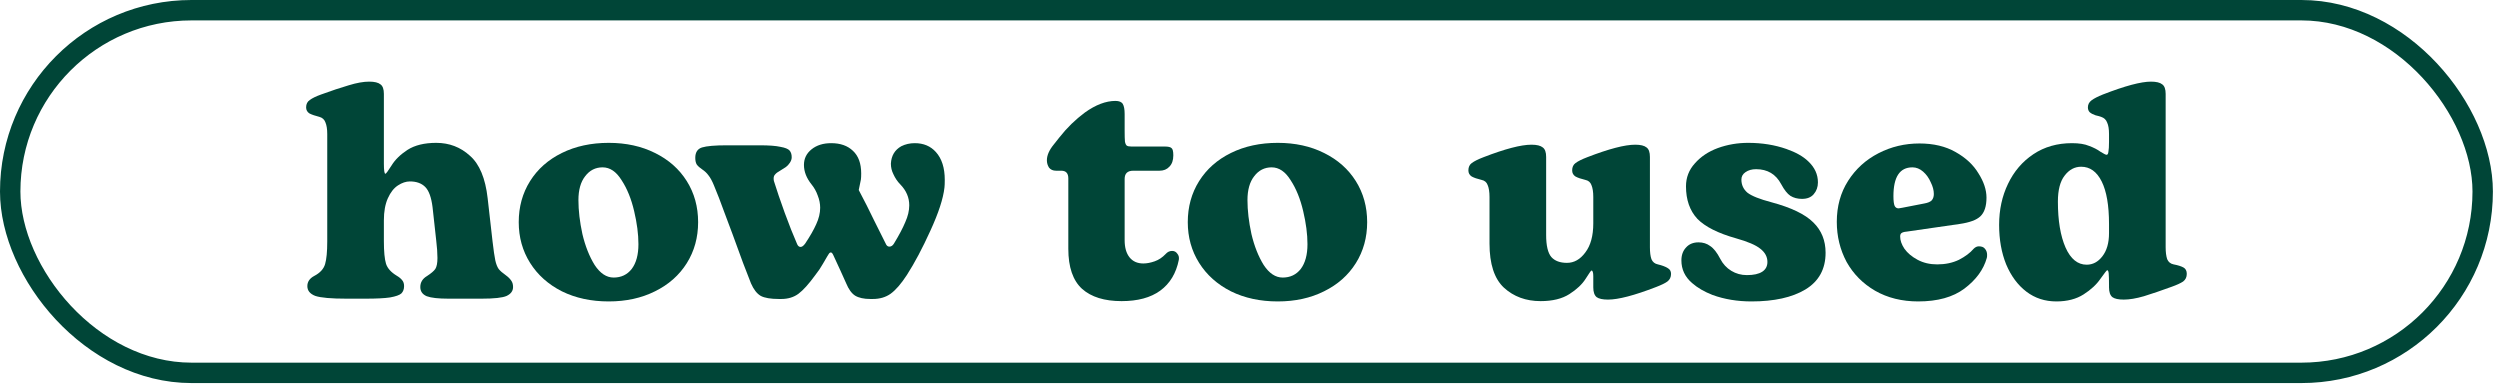 <svg width="245" height="38" viewBox="0 0 245 38" fill="none" xmlns="http://www.w3.org/2000/svg">
<rect x="1" y="1" width="242.304" height="35.54" rx="17.77" stroke="#004537" stroke-width="2"/>
<path d="M201.524 29.54C200.404 29.54 199.424 29.22 198.584 28.58C197.744 27.94 197.084 27.05 196.604 25.91C196.144 24.77 195.914 23.48 195.914 22.04C195.914 20.56 196.204 19.22 196.784 18.02C197.364 16.8 198.194 15.83 199.274 15.11C200.354 14.39 201.614 14.03 203.054 14.03C203.754 14.03 204.314 14.12 204.734 14.3C205.174 14.46 205.544 14.65 205.844 14.87C206.164 15.07 206.364 15.17 206.444 15.17C206.544 15.17 206.604 15.07 206.624 14.87C206.664 14.67 206.684 14.35 206.684 13.91V13.13C206.684 12.65 206.624 12.28 206.504 12.02C206.404 11.74 206.204 11.55 205.904 11.45C205.804 11.41 205.624 11.36 205.364 11.3C205.124 11.22 204.934 11.12 204.794 11C204.674 10.88 204.614 10.72 204.614 10.52C204.614 10.24 204.734 10.01 204.974 9.83C205.214 9.65 205.584 9.46 206.084 9.26C208.244 8.42 209.814 8 210.794 8C211.314 8 211.684 8.09 211.904 8.27C212.124 8.43 212.234 8.74 212.234 9.2V24.23C212.234 24.71 212.284 25.1 212.384 25.4C212.504 25.68 212.714 25.85 213.014 25.91C213.434 25.99 213.754 26.09 213.974 26.21C214.194 26.33 214.304 26.54 214.304 26.84C214.304 27.16 214.184 27.41 213.944 27.59C213.704 27.75 213.334 27.92 212.834 28.1C211.794 28.48 210.884 28.79 210.104 29.03C209.344 29.25 208.684 29.36 208.124 29.36C207.604 29.36 207.234 29.28 207.014 29.12C206.794 28.94 206.684 28.62 206.684 28.16V27.98C206.684 27.42 206.674 27.03 206.654 26.81C206.634 26.59 206.584 26.48 206.504 26.48C206.464 26.48 206.244 26.76 205.844 27.32C205.464 27.88 204.914 28.39 204.194 28.85C203.474 29.31 202.584 29.54 201.524 29.54ZM204.494 25.94C205.094 25.94 205.604 25.67 206.024 25.13C206.464 24.57 206.684 23.81 206.684 22.85V21.95C206.684 20.13 206.444 18.74 205.964 17.78C205.484 16.82 204.814 16.34 203.954 16.34C203.314 16.34 202.774 16.63 202.334 17.21C201.894 17.77 201.674 18.62 201.674 19.76C201.674 21.62 201.924 23.12 202.424 24.26C202.924 25.38 203.614 25.94 204.494 25.94Z" fill="#004537"/>
<path d="M187.986 29.54C186.386 29.54 184.976 29.19 183.756 28.49C182.556 27.79 181.626 26.85 180.966 25.67C180.326 24.47 180.006 23.16 180.006 21.74C180.006 20.22 180.376 18.88 181.116 17.72C181.856 16.56 182.846 15.66 184.086 15.02C185.326 14.38 186.666 14.06 188.106 14.06C189.486 14.06 190.666 14.34 191.646 14.9C192.646 15.46 193.396 16.16 193.896 17C194.416 17.82 194.676 18.61 194.676 19.37C194.676 20.21 194.476 20.82 194.076 21.2C193.696 21.56 193.016 21.81 192.036 21.95L186.846 22.7C186.606 22.72 186.436 22.77 186.336 22.85C186.256 22.91 186.216 23.02 186.216 23.18C186.216 23.56 186.356 23.96 186.636 24.38C186.936 24.8 187.366 25.16 187.926 25.46C188.486 25.76 189.126 25.91 189.846 25.91C190.646 25.91 191.356 25.76 191.976 25.46C192.596 25.14 193.076 24.78 193.416 24.38C193.576 24.22 193.746 24.14 193.926 24.14C194.206 24.14 194.406 24.22 194.526 24.38C194.666 24.54 194.736 24.74 194.736 24.98C194.736 25.12 194.726 25.22 194.706 25.28C194.386 26.42 193.656 27.42 192.516 28.28C191.396 29.12 189.886 29.54 187.986 29.54ZM188.586 19.94C188.926 19.88 189.166 19.78 189.306 19.64C189.446 19.48 189.516 19.27 189.516 19.01C189.516 18.65 189.416 18.27 189.216 17.87C189.036 17.45 188.786 17.1 188.466 16.82C188.146 16.54 187.796 16.4 187.416 16.4C186.176 16.4 185.556 17.34 185.556 19.22C185.556 19.68 185.596 20 185.676 20.18C185.756 20.34 185.886 20.42 186.066 20.42L186.426 20.36L188.586 19.94Z" fill="#004537"/>
<path d="M171.647 29.54C170.267 29.54 168.997 29.33 167.837 28.91C167.017 28.59 166.347 28.2 165.827 27.74C165.127 27.14 164.777 26.4 164.777 25.52C164.777 25 164.927 24.58 165.227 24.26C165.527 23.92 165.937 23.75 166.457 23.75C166.897 23.75 167.277 23.87 167.597 24.11C167.937 24.33 168.267 24.75 168.587 25.37C168.847 25.87 169.207 26.26 169.667 26.54C170.127 26.82 170.637 26.96 171.197 26.96C171.857 26.96 172.357 26.85 172.697 26.63C173.037 26.41 173.207 26.09 173.207 25.67C173.207 25.17 172.977 24.74 172.517 24.38C172.077 24.02 171.287 23.68 170.147 23.36C168.367 22.86 167.097 22.22 166.337 21.44C165.597 20.64 165.227 19.58 165.227 18.26C165.227 17.4 165.517 16.65 166.097 16.01C166.677 15.35 167.427 14.85 168.347 14.51C169.287 14.17 170.277 14 171.317 14C172.677 14 173.927 14.2 175.067 14.6C175.987 14.92 176.697 15.32 177.197 15.8C177.837 16.4 178.157 17.09 178.157 17.87C178.157 18.33 178.017 18.72 177.737 19.04C177.477 19.34 177.097 19.49 176.597 19.49C176.157 19.49 175.777 19.39 175.457 19.19C175.157 18.99 174.857 18.61 174.557 18.05C174.037 17.07 173.217 16.58 172.097 16.58C171.677 16.58 171.327 16.68 171.047 16.88C170.787 17.06 170.657 17.3 170.657 17.6C170.657 18.12 170.857 18.55 171.257 18.89C171.677 19.21 172.457 19.52 173.597 19.82C175.537 20.34 176.907 21 177.707 21.8C178.507 22.58 178.907 23.57 178.907 24.77C178.907 26.37 178.247 27.57 176.927 28.37C175.627 29.15 173.867 29.54 171.647 29.54Z" fill="#004537"/>
<path d="M150.982 29.51C149.542 29.51 148.342 29.07 147.382 28.19C146.442 27.31 145.972 25.87 145.972 23.87V19.31C145.972 18.81 145.912 18.42 145.792 18.14C145.692 17.86 145.492 17.69 145.192 17.63C144.772 17.53 144.452 17.42 144.232 17.3C144.012 17.16 143.902 16.96 143.902 16.7C143.902 16.38 144.012 16.14 144.232 15.98C144.472 15.8 144.852 15.61 145.372 15.41C147.492 14.59 149.062 14.18 150.082 14.18C150.602 14.18 150.972 14.27 151.192 14.45C151.412 14.61 151.522 14.92 151.522 15.38V23.03C151.522 24.07 151.692 24.79 152.032 25.19C152.372 25.57 152.882 25.76 153.562 25.76C154.262 25.76 154.862 25.42 155.362 24.74C155.882 24.06 156.142 23.11 156.142 21.89V19.31C156.142 18.81 156.082 18.42 155.962 18.14C155.862 17.86 155.662 17.69 155.362 17.63C154.942 17.53 154.622 17.42 154.402 17.3C154.182 17.16 154.072 16.96 154.072 16.7C154.072 16.38 154.182 16.14 154.402 15.98C154.642 15.8 155.022 15.61 155.542 15.41C157.662 14.59 159.232 14.18 160.252 14.18C160.772 14.18 161.142 14.27 161.362 14.45C161.582 14.61 161.692 14.92 161.692 15.38V24.23C161.692 24.73 161.742 25.12 161.842 25.4C161.962 25.68 162.172 25.85 162.472 25.91C162.892 26.01 163.212 26.13 163.432 26.27C163.652 26.39 163.762 26.58 163.762 26.84C163.762 27.16 163.642 27.41 163.402 27.59C163.182 27.75 162.812 27.93 162.292 28.13C160.172 28.95 158.602 29.36 157.582 29.36C157.062 29.36 156.692 29.28 156.472 29.12C156.252 28.94 156.142 28.62 156.142 28.16V27.08C156.142 26.7 156.082 26.51 155.962 26.51C155.922 26.51 155.732 26.78 155.392 27.32C155.052 27.86 154.522 28.36 153.802 28.82C153.082 29.28 152.142 29.51 150.982 29.51Z" fill="#004537"/>
<path d="M125.222 29.54C123.502 29.54 121.972 29.21 120.632 28.55C119.292 27.87 118.252 26.94 117.512 25.76C116.772 24.58 116.402 23.25 116.402 21.77C116.402 20.27 116.772 18.93 117.512 17.75C118.252 16.57 119.292 15.65 120.632 14.99C121.972 14.33 123.502 14 125.222 14C126.922 14 128.432 14.33 129.752 14.99C131.092 15.65 132.132 16.57 132.872 17.75C133.612 18.93 133.982 20.27 133.982 21.77C133.982 23.27 133.612 24.61 132.872 25.79C132.132 26.97 131.092 27.89 129.752 28.55C128.432 29.21 126.922 29.54 125.222 29.54ZM125.702 27.2C126.442 27.2 127.032 26.92 127.472 26.36C127.912 25.78 128.132 24.97 128.132 23.93C128.132 22.95 127.992 21.87 127.712 20.69C127.432 19.49 127.022 18.48 126.482 17.66C125.962 16.82 125.342 16.4 124.622 16.4C123.922 16.4 123.352 16.69 122.912 17.27C122.472 17.83 122.252 18.61 122.252 19.61C122.252 20.63 122.382 21.74 122.642 22.94C122.922 24.12 123.322 25.13 123.842 25.97C124.382 26.79 125.002 27.2 125.702 27.2Z" fill="#004537"/>
<path d="M109.915 29.51C108.235 29.51 106.945 29.11 106.045 28.31C105.145 27.49 104.695 26.18 104.695 24.38V17.48C104.695 16.98 104.465 16.73 104.005 16.73H103.495C103.195 16.73 102.965 16.63 102.805 16.43C102.665 16.21 102.595 15.97 102.595 15.71C102.595 15.23 102.815 14.72 103.255 14.18L103.825 13.46C104.565 12.52 105.395 11.71 106.315 11.03C107.375 10.27 108.375 9.89 109.315 9.89C109.675 9.89 109.915 9.99 110.035 10.19C110.155 10.39 110.215 10.72 110.215 11.18V12.8C110.215 13.3 110.225 13.66 110.245 13.88C110.285 14.08 110.345 14.21 110.425 14.27C110.505 14.33 110.655 14.36 110.875 14.36H114.145C114.485 14.36 114.705 14.41 114.805 14.51C114.925 14.59 114.985 14.83 114.985 15.23C114.985 15.71 114.855 16.08 114.595 16.34C114.355 16.6 114.035 16.73 113.635 16.73H111.055C110.495 16.73 110.215 17 110.215 17.54V23.54C110.215 24.26 110.375 24.82 110.695 25.22C111.015 25.62 111.465 25.82 112.045 25.82C112.385 25.82 112.755 25.75 113.155 25.61C113.555 25.47 113.915 25.23 114.235 24.89C114.415 24.69 114.625 24.59 114.865 24.59C115.085 24.59 115.255 24.68 115.375 24.86C115.515 25.02 115.565 25.22 115.525 25.46C115.265 26.78 114.655 27.79 113.695 28.49C112.755 29.17 111.495 29.51 109.915 29.51Z" fill="#004537"/>
<path d="M91.717 14.9C92.297 15.54 92.587 16.45 92.587 17.63C92.587 17.97 92.577 18.22 92.557 18.38C92.437 19.46 91.977 20.87 91.177 22.61C90.397 24.33 89.627 25.78 88.867 26.96C88.307 27.82 87.777 28.43 87.277 28.79C86.797 29.13 86.217 29.3 85.537 29.3H85.297C84.657 29.3 84.157 29.19 83.797 28.97C83.457 28.75 83.167 28.35 82.927 27.77L82.387 26.57C82.127 26.03 81.887 25.51 81.667 25.01C81.587 24.83 81.507 24.74 81.427 24.74C81.347 24.74 81.277 24.79 81.217 24.89L81.067 25.13C81.007 25.23 80.867 25.47 80.647 25.85C80.447 26.21 80.197 26.58 79.897 26.96C79.257 27.84 78.707 28.45 78.247 28.79C77.787 29.13 77.227 29.3 76.567 29.3H76.327C75.527 29.3 74.937 29.2 74.557 29C74.177 28.78 73.857 28.37 73.597 27.77C73.157 26.69 72.557 25.09 71.797 22.97C71.617 22.51 71.347 21.79 70.987 20.81C70.627 19.81 70.287 18.93 69.967 18.17C69.787 17.73 69.607 17.4 69.427 17.18C69.267 16.96 69.067 16.77 68.827 16.61C68.587 16.45 68.407 16.29 68.287 16.13C68.187 15.97 68.137 15.75 68.137 15.47C68.137 14.93 68.357 14.59 68.797 14.45C69.257 14.31 70.067 14.24 71.227 14.24H74.467C75.367 14.24 76.037 14.29 76.477 14.39C76.937 14.47 77.237 14.59 77.377 14.75C77.517 14.91 77.587 15.13 77.587 15.41C77.587 15.59 77.527 15.77 77.407 15.95C77.287 16.13 77.157 16.27 77.017 16.37C76.857 16.47 76.667 16.59 76.447 16.73C76.227 16.85 76.067 16.97 75.967 17.09C75.867 17.19 75.817 17.32 75.817 17.48C75.817 17.6 75.827 17.69 75.847 17.75C76.107 18.59 76.457 19.62 76.897 20.84C77.337 22.04 77.737 23.05 78.097 23.87C78.177 24.09 78.297 24.2 78.457 24.2C78.597 24.2 78.747 24.09 78.907 23.87C79.387 23.15 79.747 22.52 79.987 21.98C80.247 21.42 80.377 20.88 80.377 20.36C80.377 19.96 80.297 19.56 80.137 19.16C79.997 18.76 79.797 18.4 79.537 18.08C79.037 17.46 78.787 16.82 78.787 16.16C78.787 15.54 79.037 15.03 79.537 14.63C80.037 14.23 80.677 14.03 81.457 14.03C82.357 14.03 83.067 14.28 83.587 14.78C84.127 15.28 84.397 16.02 84.397 17C84.397 17.26 84.387 17.46 84.367 17.6C84.347 17.72 84.277 18.06 84.157 18.62L84.217 18.74C84.697 19.64 85.177 20.59 85.657 21.59C86.157 22.57 86.537 23.33 86.797 23.87C86.877 24.07 86.997 24.17 87.157 24.17C87.337 24.17 87.487 24.07 87.607 23.87C88.107 23.05 88.477 22.35 88.717 21.77C88.977 21.19 89.107 20.64 89.107 20.12C89.107 19.36 88.817 18.68 88.237 18.08C87.957 17.8 87.727 17.46 87.547 17.06C87.387 16.74 87.307 16.4 87.307 16.04C87.347 15.26 87.687 14.69 88.327 14.33C88.727 14.13 89.167 14.03 89.647 14.03C90.507 14.03 91.197 14.32 91.717 14.9Z" fill="#004537"/>
<path d="M59.656 29.54C57.936 29.54 56.406 29.21 55.066 28.55C53.726 27.87 52.686 26.94 51.946 25.76C51.206 24.58 50.836 23.25 50.836 21.77C50.836 20.27 51.206 18.93 51.946 17.75C52.686 16.57 53.726 15.65 55.066 14.99C56.406 14.33 57.936 14 59.656 14C61.356 14 62.866 14.33 64.186 14.99C65.526 15.65 66.566 16.57 67.306 17.75C68.046 18.93 68.416 20.27 68.416 21.77C68.416 23.27 68.046 24.61 67.306 25.79C66.566 26.97 65.526 27.89 64.186 28.55C62.866 29.21 61.356 29.54 59.656 29.54ZM60.136 27.2C60.876 27.2 61.466 26.92 61.906 26.36C62.346 25.78 62.566 24.97 62.566 23.93C62.566 22.95 62.426 21.87 62.146 20.69C61.866 19.49 61.456 18.48 60.916 17.66C60.396 16.82 59.776 16.4 59.056 16.4C58.356 16.4 57.786 16.69 57.346 17.27C56.906 17.83 56.686 18.61 56.686 19.61C56.686 20.63 56.816 21.74 57.076 22.94C57.356 24.12 57.756 25.13 58.276 25.97C58.816 26.79 59.436 27.2 60.136 27.2Z" fill="#004537"/>
<path d="M33.96 29.27C32.46 29.27 31.44 29.18 30.9 29C30.38 28.8 30.12 28.48 30.12 28.04C30.12 27.62 30.34 27.29 30.78 27.05C31.36 26.75 31.72 26.36 31.86 25.88C32 25.4 32.07 24.66 32.07 23.66V13.13C32.07 12.65 32.01 12.27 31.89 11.99C31.79 11.71 31.59 11.53 31.29 11.45C30.89 11.35 30.57 11.24 30.33 11.12C30.11 10.98 30 10.78 30 10.52C30 10.2 30.12 9.96 30.36 9.8C30.6 9.62 30.97 9.44 31.47 9.26C32.51 8.88 33.41 8.58 34.17 8.36C34.95 8.12 35.62 8 36.18 8C36.7 8 37.07 8.09 37.29 8.27C37.51 8.43 37.62 8.74 37.62 9.2V16.04C37.62 16.7 37.67 17.03 37.77 17.03C37.83 17.03 38.03 16.76 38.37 16.22C38.71 15.66 39.23 15.15 39.93 14.69C40.65 14.23 41.59 14 42.75 14C44.03 14 45.13 14.42 46.05 15.26C46.99 16.08 47.57 17.47 47.79 19.43L48.27 23.66C48.37 24.52 48.46 25.14 48.54 25.52C48.62 25.88 48.73 26.16 48.87 26.36C49.01 26.54 49.25 26.75 49.59 26.99C49.81 27.15 49.98 27.32 50.1 27.5C50.22 27.66 50.28 27.87 50.28 28.13C50.28 28.51 50.07 28.8 49.65 29C49.25 29.18 48.43 29.27 47.19 29.27H43.95C42.95 29.27 42.24 29.19 41.82 29.03C41.4 28.85 41.19 28.55 41.19 28.13C41.19 27.67 41.41 27.31 41.85 27.05C42.25 26.79 42.52 26.56 42.66 26.36C42.8 26.14 42.87 25.78 42.87 25.28C42.87 24.8 42.83 24.23 42.75 23.57L42.39 20.3C42.27 19.34 42.03 18.68 41.67 18.32C41.31 17.96 40.81 17.78 40.17 17.78C39.79 17.78 39.4 17.91 39 18.17C38.6 18.43 38.27 18.85 38.01 19.43C37.75 20.01 37.62 20.73 37.62 21.59V23.63C37.62 24.65 37.69 25.39 37.83 25.85C37.97 26.29 38.32 26.68 38.88 27.02C39.12 27.16 39.3 27.31 39.42 27.47C39.54 27.61 39.6 27.8 39.6 28.04C39.6 28.34 39.51 28.58 39.33 28.76C39.15 28.92 38.78 29.05 38.22 29.15C37.68 29.23 36.88 29.27 35.82 29.27H33.96Z" fill="#004537"/>
</svg>
